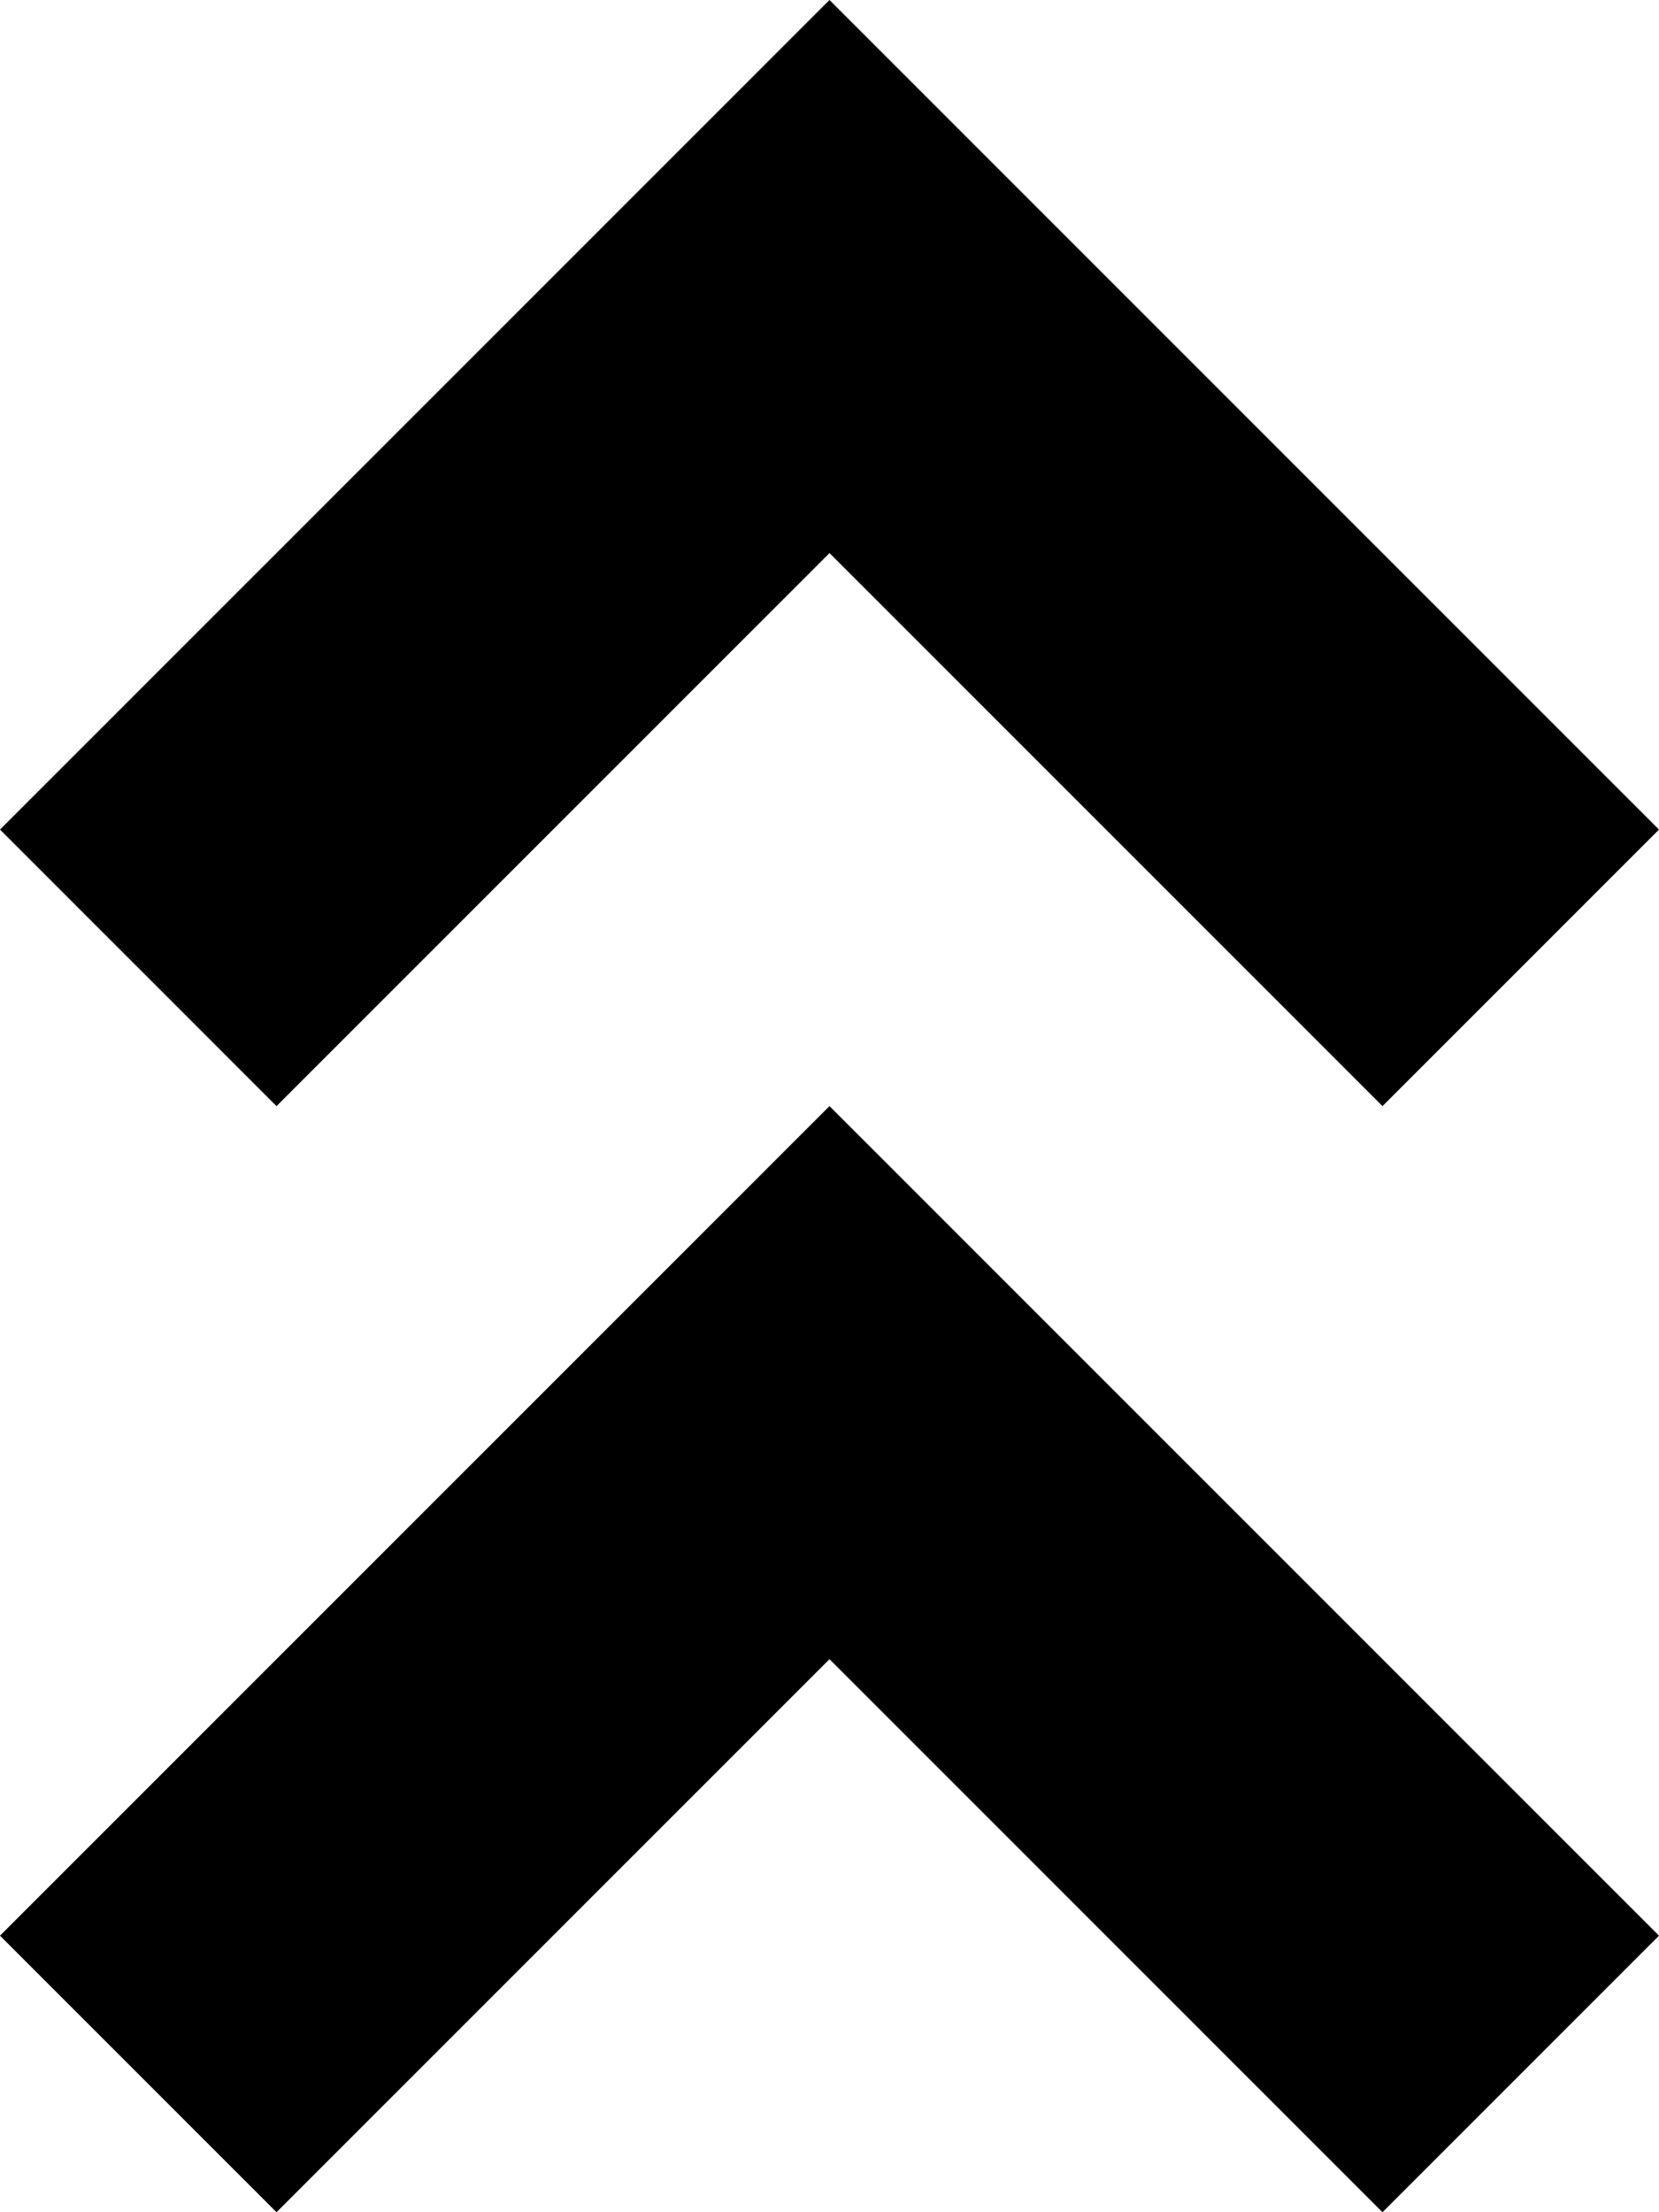 <svg id="Mid_Priority" data-name="Mid Priority" xmlns="http://www.w3.org/2000/svg" width="100%" height="100%" viewBox="0 0 12 16">
  <defs>

  </defs>
  <path id="Mid_Prio" data-name="Mid Prio" class="cls-1" d="M308,231l6,6-2,2-4-4-4,4-2-2,6-6m0,8,6,6-2,2-4-4-4,4-2-2,6-6" transform="translate(-302 -231)"/>
</svg>
